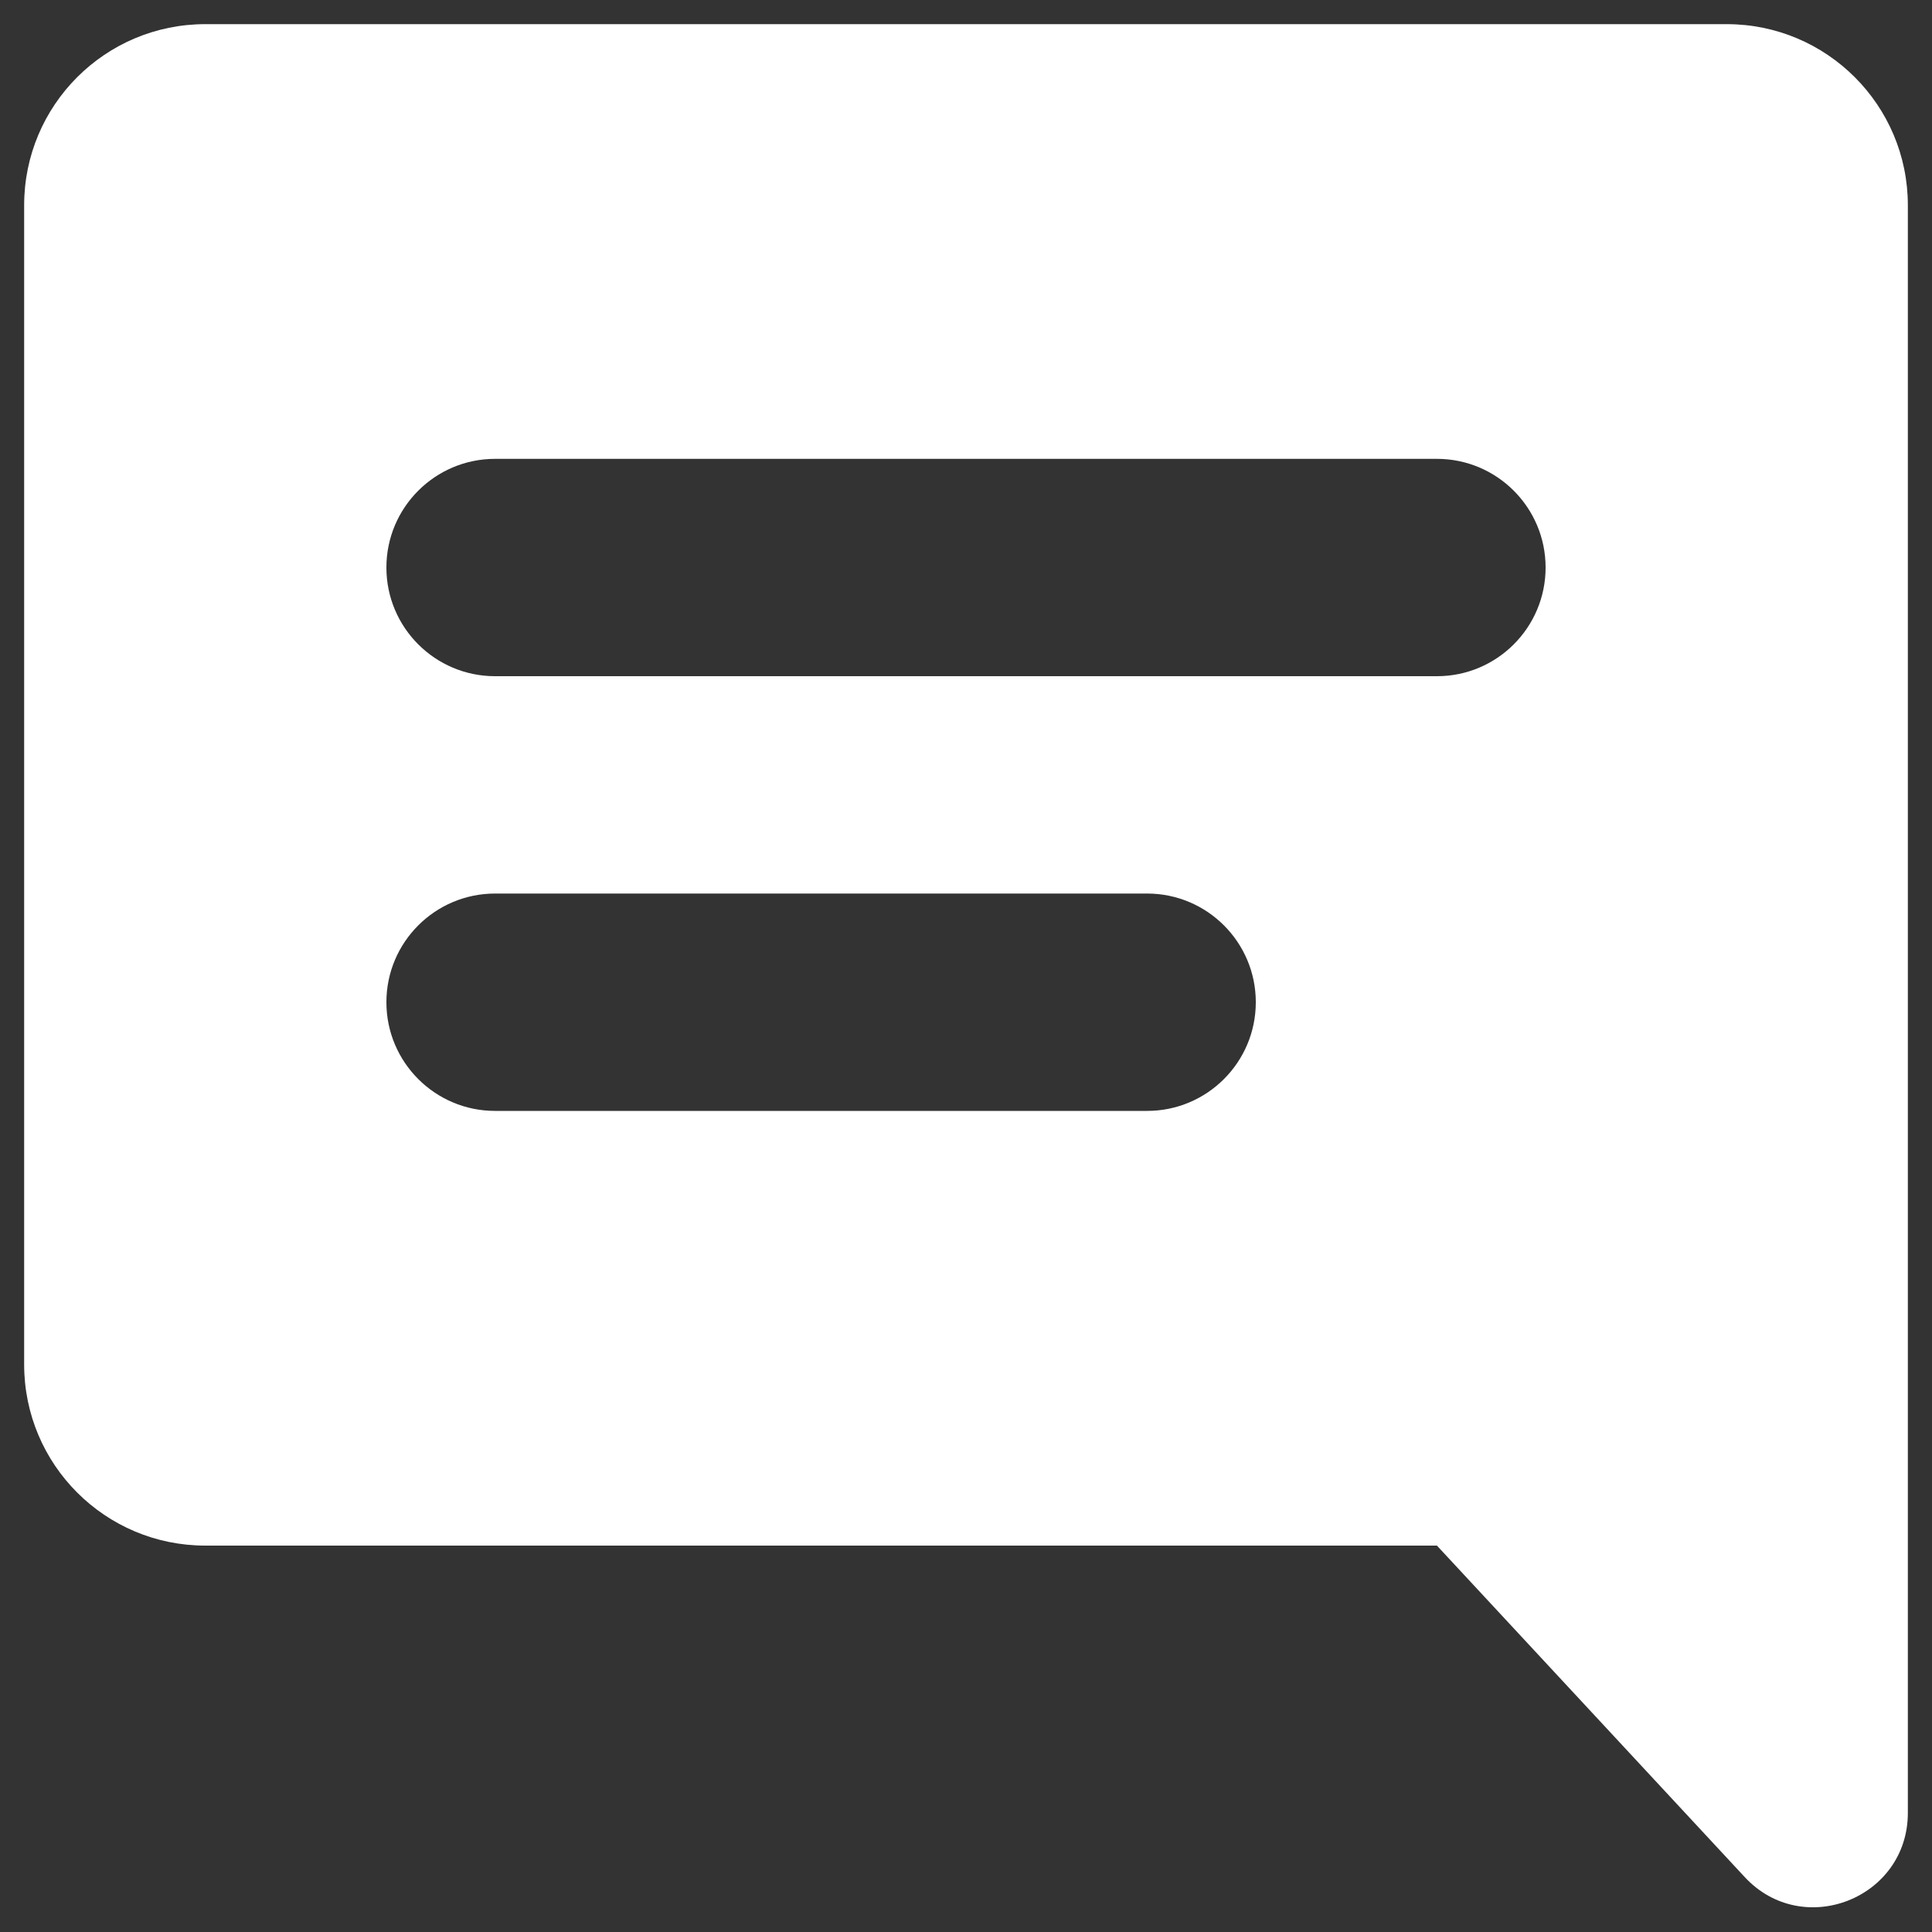 <svg width="20" height="20" viewBox="0 0 20 20" fill="none" xmlns="http://www.w3.org/2000/svg">
<rect x="0" y="0" width="20" height="20" fill="#333333" stroke="none"/>
<path fill-rule="evenodd" clip-rule="evenodd" d="M2.125 0.25C1.089 0.25 0.25 1.089 0.25 2.125V14.125C0.25 15.161 1.089 16 2.125 16H14.875L18.061 19.431C18.663 20.08 19.75 19.653 19.75 18.767V16V2.125C19.75 1.089 18.91 0.25 17.875 0.25H2.125ZM4 5.875C4 5.254 4.504 4.75 5.125 4.75H14.875C15.496 4.75 16 5.254 16 5.875C16 6.496 15.496 7 14.875 7H5.125C4.504 7 4 6.496 4 5.875ZM4 10.375C4 9.754 4.504 9.25 5.125 9.25H11.875C12.496 9.25 13 9.754 13 10.375C13 10.996 12.496 11.5 11.875 11.5H5.125C4.504 11.5 4 10.996 4 10.375Z" fill="white"/>
</svg>
